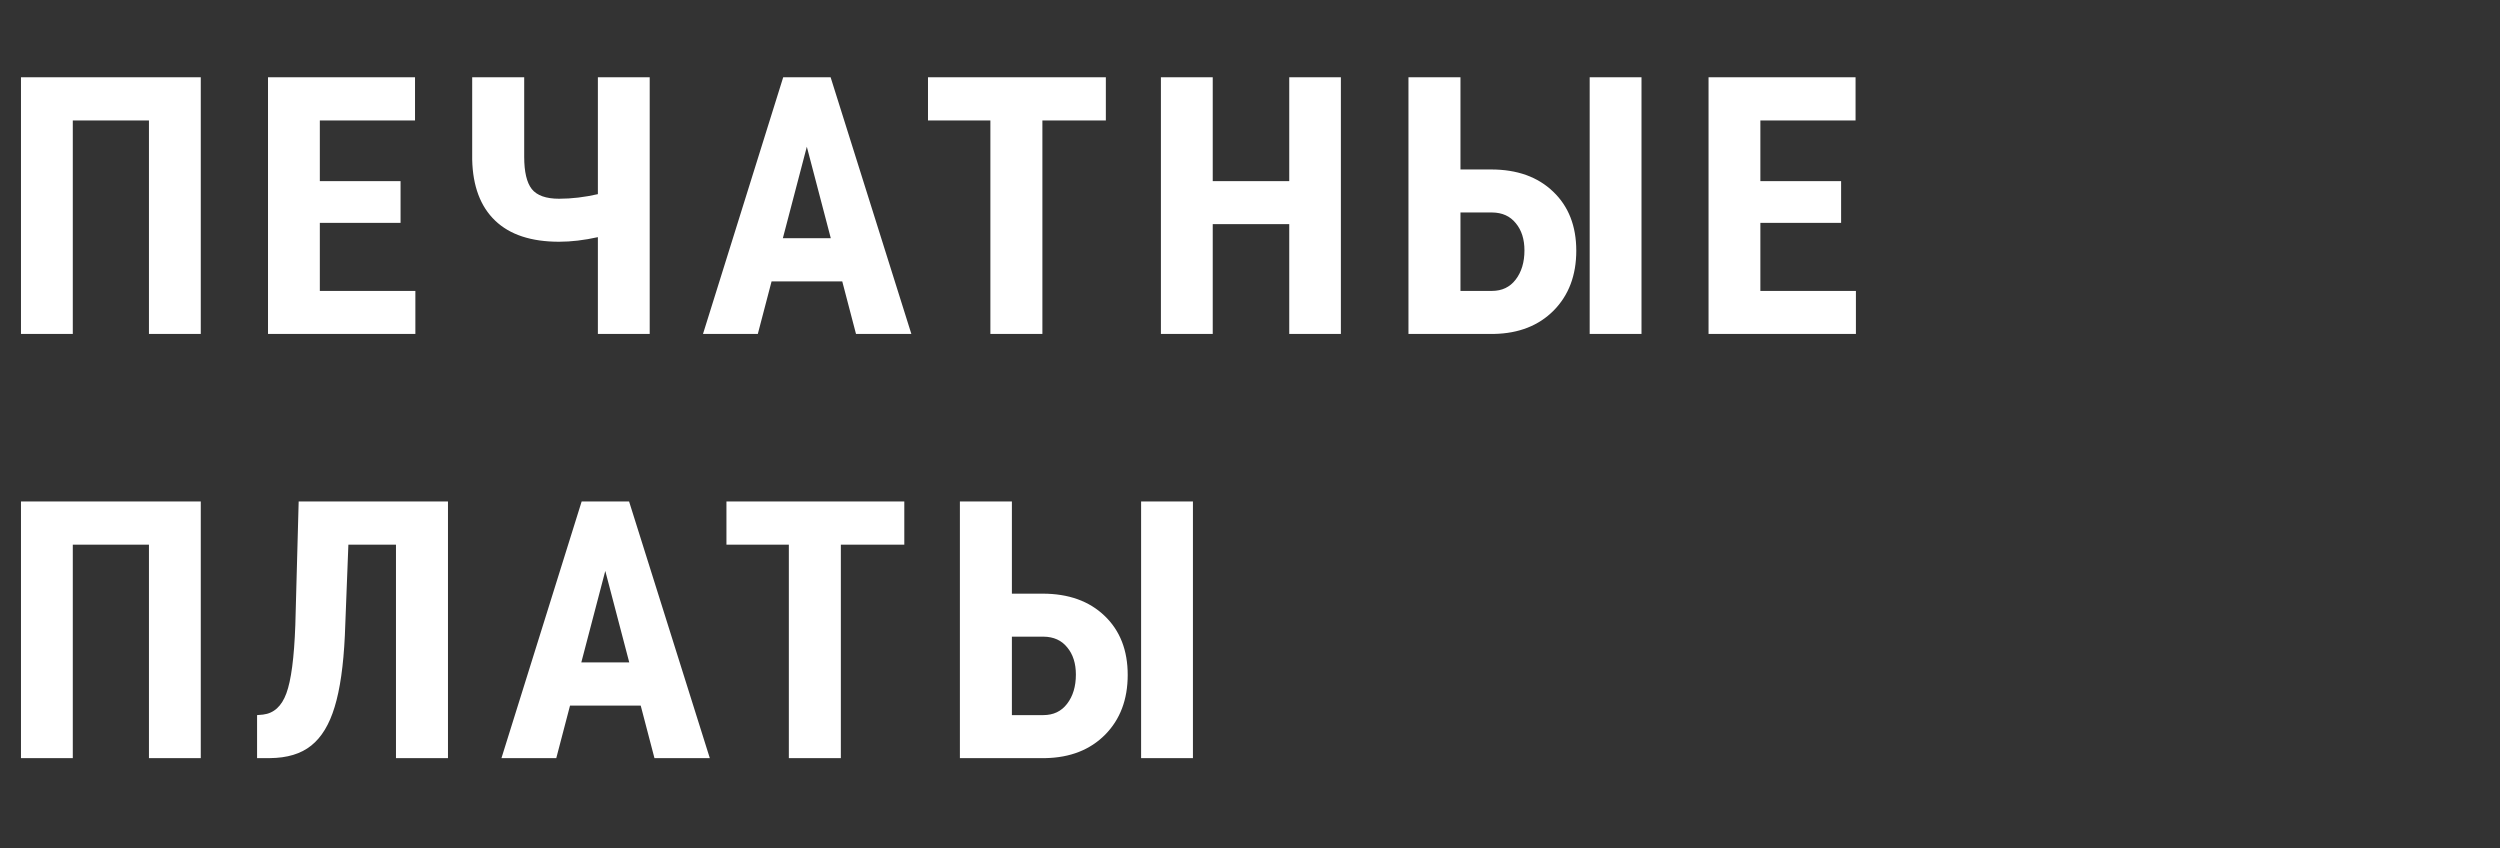<svg width="277" height="94" viewBox="0 0 277 94" fill="none" xmlns="http://www.w3.org/2000/svg">
<rect x="0" y="0" width="277" height="94" fill="#333333" stroke="none"/>
<path d="M22.246 37H16.504V13.348H8.066V37H2.324V8.562H22.246V37ZM44.382 24.695H35.437V32.234H46.023V37H29.695V8.562H45.984V13.348H35.437V20.066H44.382V24.695ZM71.987 8.562V37H66.245V26.277C64.721 26.616 63.289 26.785 61.948 26.785C58.849 26.785 56.485 26.004 54.858 24.441C53.23 22.879 52.384 20.626 52.319 17.684V8.562H58.081V17.371C58.081 19.038 58.36 20.229 58.92 20.945C59.493 21.662 60.502 22.02 61.948 22.02C63.341 22.02 64.773 21.85 66.245 21.512V8.562H71.987ZM93.322 31.18H85.49L83.966 37H77.892L86.779 8.562H92.033L100.978 37H94.845L93.322 31.18ZM86.74 26.395H92.052L89.396 16.258L86.74 26.395ZM122.528 13.348H115.497V37H109.735V13.348H102.821V8.562H122.528V13.348ZM148.57 37H142.848V24.832H134.371V37H128.629V8.562H134.371V20.066H142.848V8.562H148.57V37ZM161.82 18.777H165.218C168.096 18.777 170.387 19.598 172.093 21.238C173.799 22.866 174.652 25.047 174.652 27.781C174.652 30.503 173.818 32.71 172.152 34.402C170.485 36.082 168.278 36.948 165.53 37H156.058V8.562H161.82V18.777ZM181.878 37H176.136V8.562H181.878V37ZM161.82 23.543V32.234H165.296C166.416 32.234 167.295 31.818 167.933 30.984C168.584 30.138 168.909 29.057 168.909 27.742C168.909 26.505 168.59 25.503 167.952 24.734C167.327 23.953 166.455 23.556 165.335 23.543H161.82ZM203.995 24.695H195.049V32.234H205.635V37H189.307V8.562H205.596V13.348H195.049V20.066H203.995V24.695ZM22.246 84H16.504V60.348H8.066V84H2.324V55.562H22.246V84ZM49.636 55.562V84H43.874V60.348H38.601L38.21 70.426C38.054 73.746 37.676 76.383 37.077 78.336C36.491 80.276 35.626 81.702 34.48 82.613C33.347 83.525 31.817 83.987 29.89 84H28.484V79.234L29.148 79.176C30.346 79.033 31.205 78.251 31.726 76.832C32.26 75.4 32.592 72.874 32.722 69.254L33.093 55.562H49.636ZM70.991 78.18H63.159L61.635 84H55.561L64.448 55.562H69.702L78.647 84H72.514L70.991 78.18ZM64.409 73.394H69.721L67.065 63.258L64.409 73.394ZM100.197 60.348H93.166V84H87.404V60.348H80.49V55.562H100.197V60.348ZM112.118 65.777H115.516C118.394 65.777 120.686 66.598 122.391 68.238C124.097 69.866 124.95 72.047 124.95 74.781C124.95 77.503 124.117 79.71 122.45 81.402C120.783 83.082 118.576 83.948 115.829 84H106.356V55.562H112.118V65.777ZM132.177 84H126.434V55.562H132.177V84ZM112.118 70.543V79.234H115.595C116.714 79.234 117.593 78.818 118.231 77.984C118.882 77.138 119.208 76.057 119.208 74.742C119.208 73.505 118.889 72.503 118.251 71.734C117.626 70.953 116.753 70.556 115.634 70.543H112.118Z" fill="white"/>
</svg>
